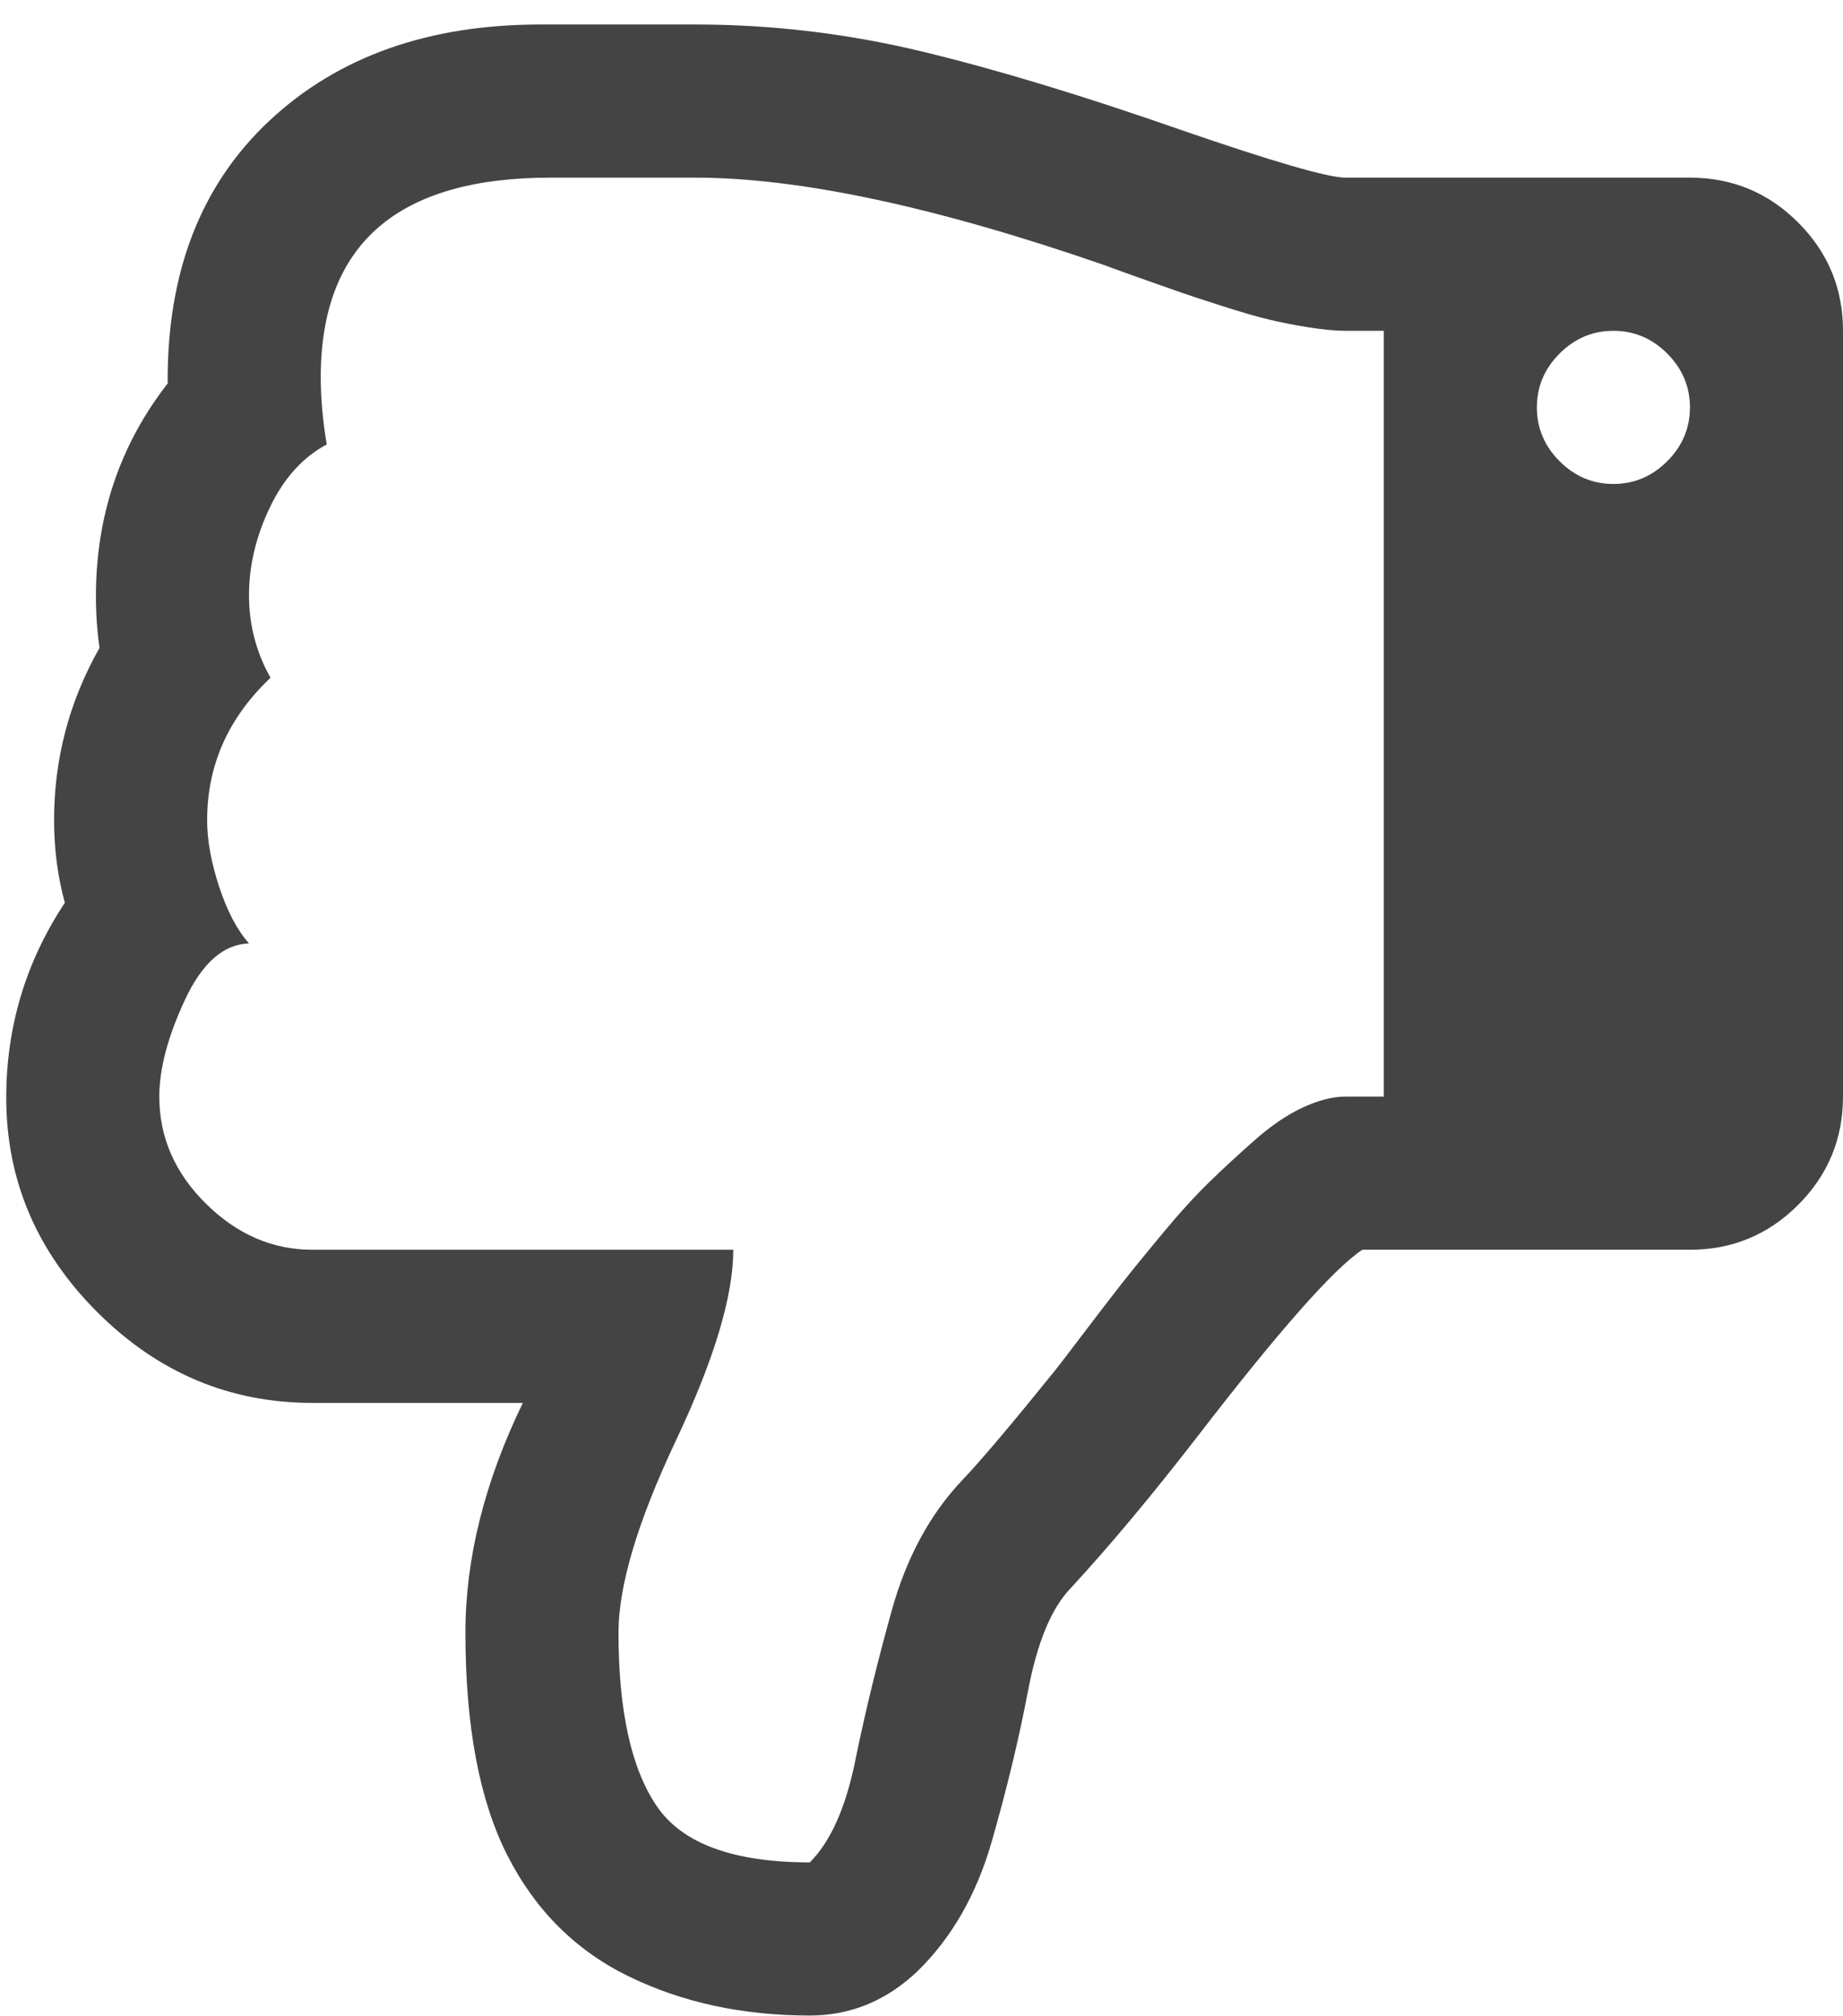 <?xml version="1.0"?>
<svg height="940" width="860" xmlns="http://www.w3.org/2000/svg"><path  transform="rotate(180, 430, 470)" fill="rgb(68,68,68)" d="M142.848 750.016q0 -14.508 -10.602 -25.11t-25.11 -10.602 -25.11 10.602 -10.602 25.11 10.602 25.11 25.11 10.602 25.11 -10.602 10.602 -25.11zm642.816 -321.408q0 -28.458 -21.762 -49.941t-49.662 -21.483h-196.416q0 -32.364 26.784 -89.001t26.784 -89.559q0 -54.684 -17.856 -80.91t-71.424 -26.226q-14.508 14.508 -21.204 47.43t-17.019 70.029 -33.201 61.101q-12.276 12.834 -42.966 50.778 -2.232 2.79 -12.834 16.74t-17.577 22.878 -19.251 23.715 -22.32 24.552 -21.483 19.809 -22.32 15.066 -19.809 5.022h-17.856v357.12h17.856q7.254 0 17.577 1.674t18.414 3.627 21.204 6.138 19.53 6.417 19.809 6.975 16.182 5.859q117.738 40.734 190.836 40.734h67.518q107.136 0 107.136 -93.186 0 -14.508 -2.79 -31.248 16.74 -8.928 26.505 -29.295t9.765 -41.013 -10.044 -38.502q29.574 -27.9 29.574 -66.402 0 -13.95 -5.58 -30.969t-13.95 -26.505q17.856 -.558 29.853 -26.226t11.997 -45.198zm71.424 -.558q0 49.662 -27.342 90.954 5.022 18.414 5.022 38.502 0 42.966 -21.204 80.352 1.674 11.718 1.674 23.994 0 56.358 -33.48 99.324 .558 77.562 -47.43 122.481t-126.666 44.919h-71.982q-53.568 0 -105.741 -12.555t-120.807 -36.549q-64.728 -22.32 -77.004 -22.32h-160.704q-29.574 0 -50.499 -20.925t-20.925 -50.499v-357.12q0 -29.574 20.925 -50.499t50.499 -20.925h152.892q20.088 -13.392 76.446 -86.49 32.364 -41.85 59.706 -71.424 13.392 -13.95 19.809 -47.709t17.019 -70.587 34.596 -60.264q21.762 -20.646 50.22 -20.646 46.872 0 84.258 18.135t56.916 56.637 19.53 103.788q0 51.894 -26.784 107.136h98.208q58.032 0 100.44 42.408t42.408 99.882z"/></svg>